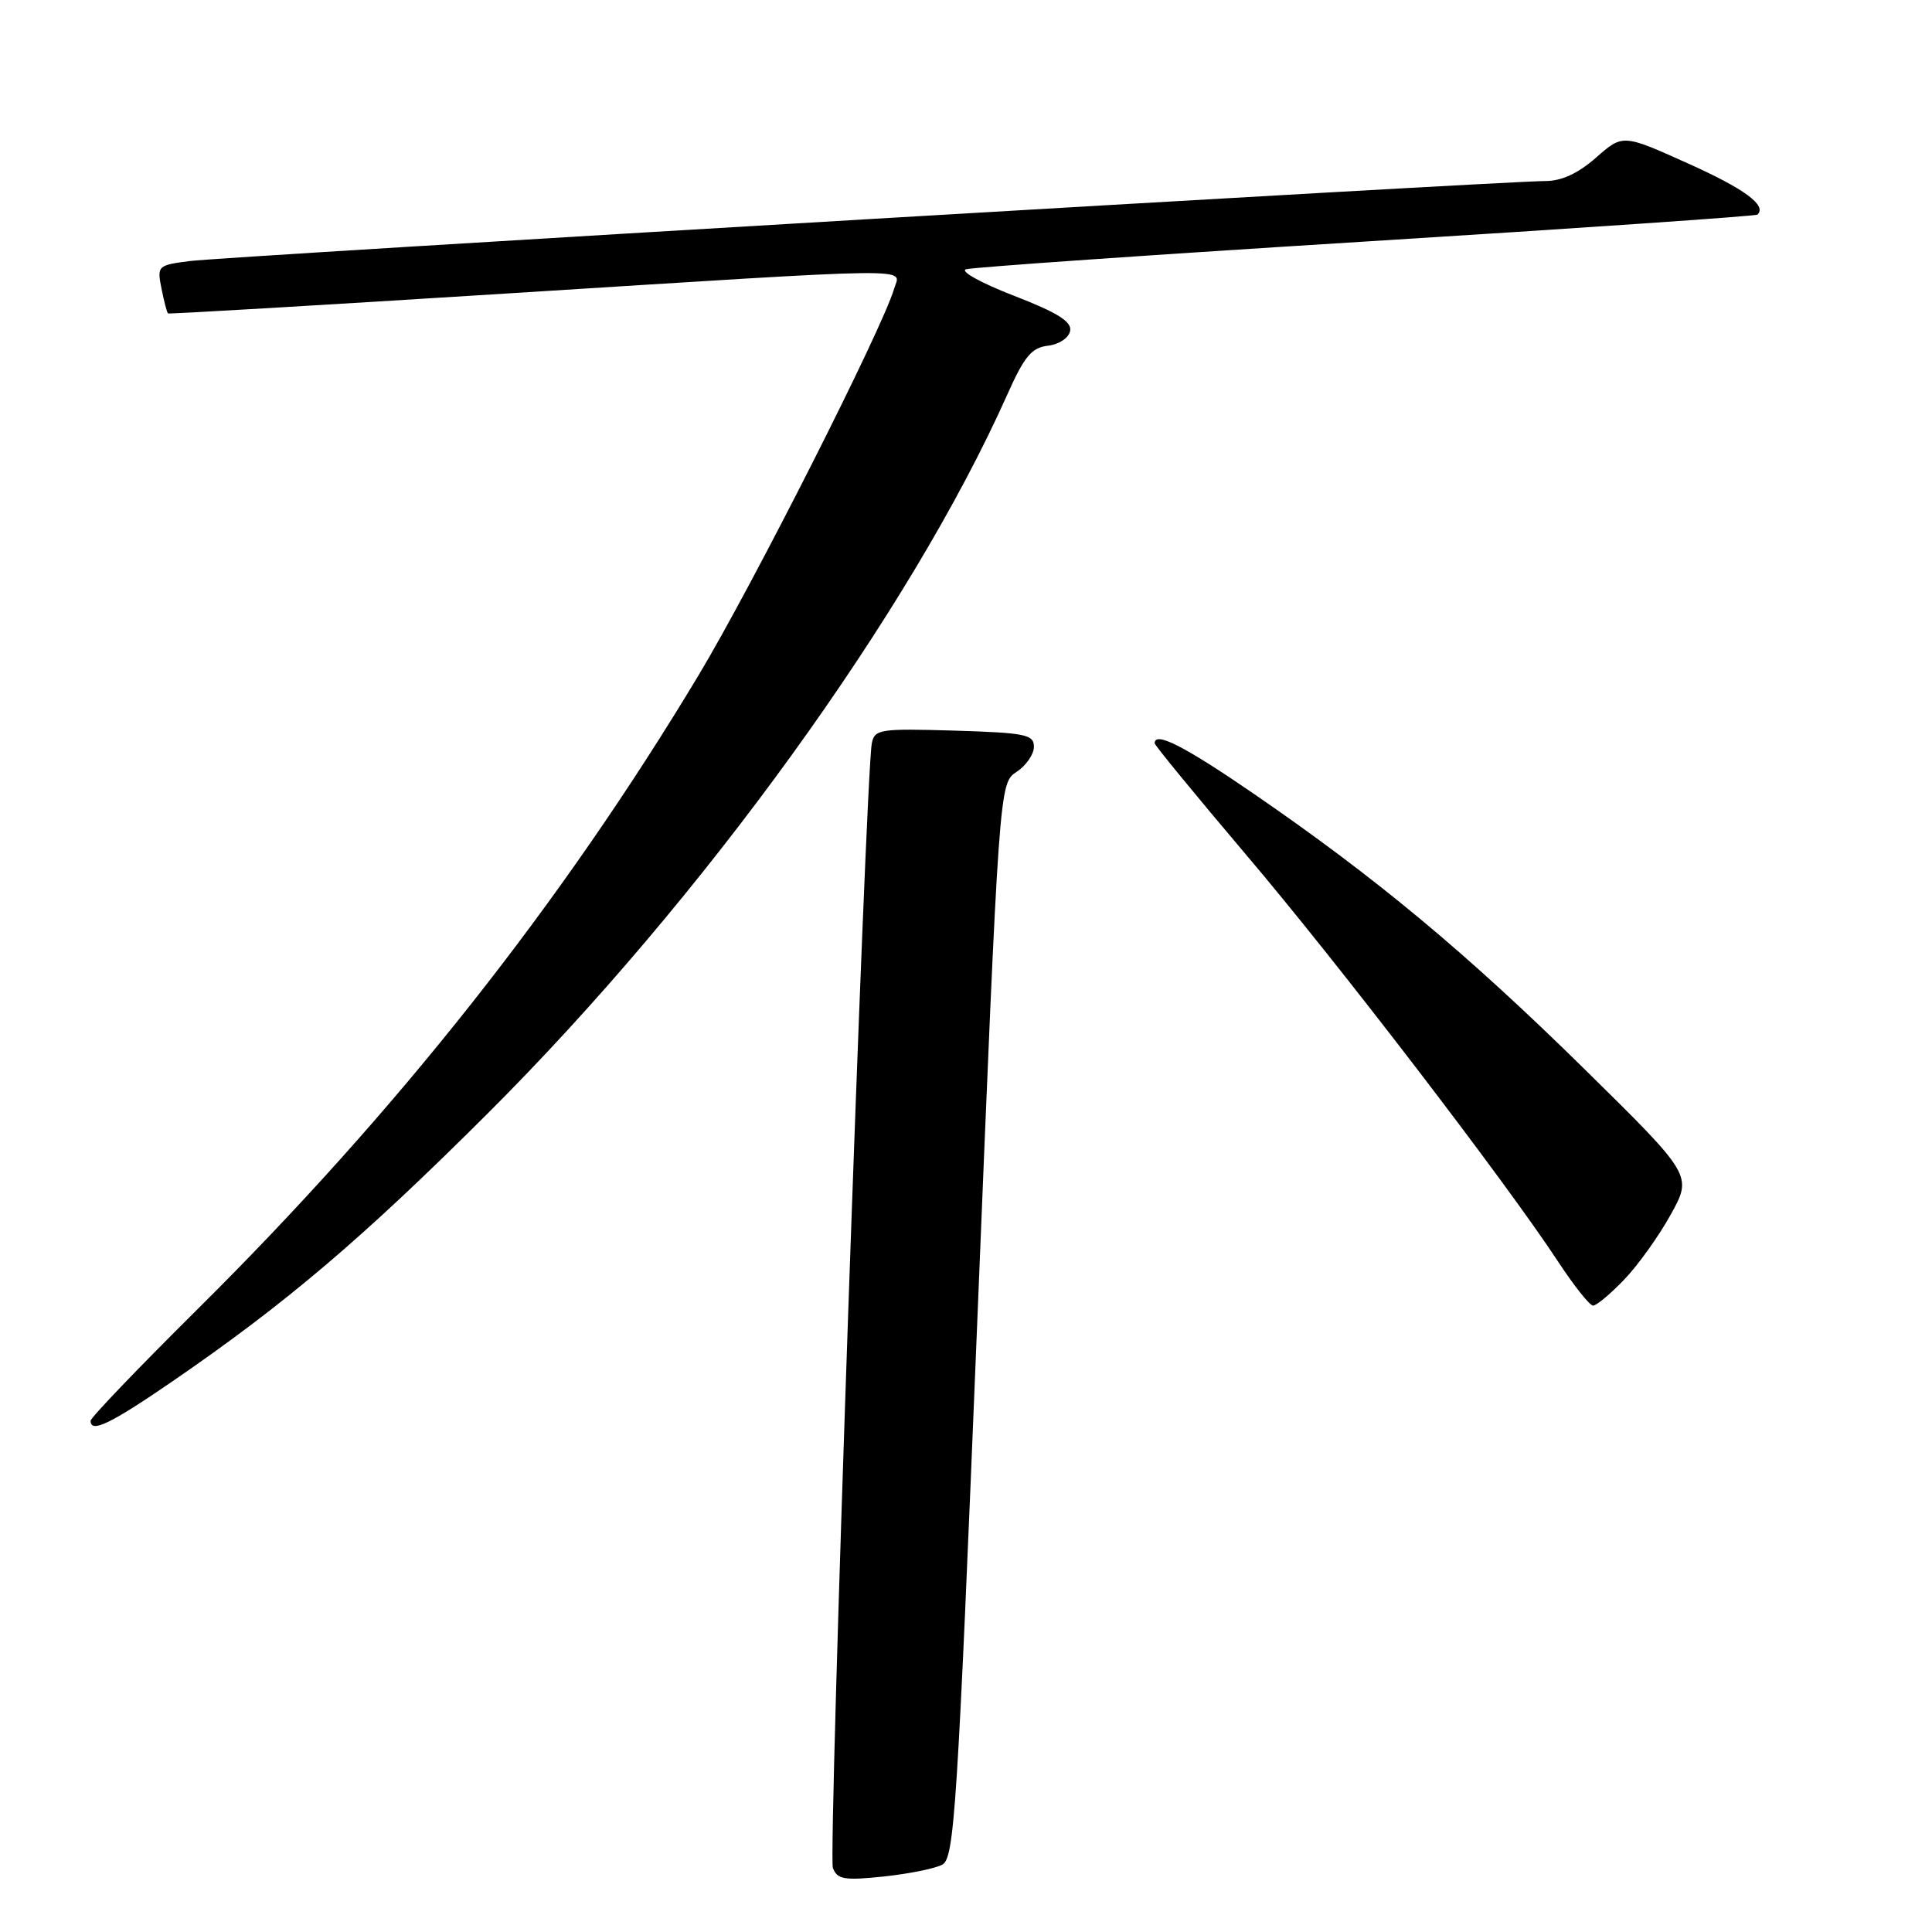 <?xml version="1.0" encoding="UTF-8" standalone="no"?>
<!DOCTYPE svg PUBLIC "-//W3C//DTD SVG 1.1//EN" "http://www.w3.org/Graphics/SVG/1.1/DTD/svg11.dtd" >
<svg xmlns="http://www.w3.org/2000/svg" xmlns:xlink="http://www.w3.org/1999/xlink" version="1.1" viewBox="0 0 256 256">
 <g >
 <path fill="currentColor"
d=" M 124.85 247.08 C 126.46 246.22 126.85 240.10 129.50 174.96 C 132.40 103.79 132.40 103.79 134.70 102.28 C 135.96 101.45 137.00 99.95 137.00 98.95 C 137.00 97.32 135.87 97.10 126.45 96.81 C 116.57 96.52 115.88 96.63 115.52 98.50 C 114.68 102.88 109.73 245.85 110.36 247.51 C 110.95 249.04 111.87 249.19 117.07 248.65 C 120.38 248.30 123.88 247.60 124.85 247.08 Z  M 22.83 183.05 C 37.88 172.72 48.02 164.10 64.60 147.56 C 93.08 119.15 120.62 81.06 133.46 52.31 C 135.72 47.23 136.70 46.06 138.85 45.81 C 140.34 45.63 141.62 44.78 141.80 43.85 C 142.03 42.61 140.14 41.43 134.31 39.17 C 130.01 37.51 127.17 35.93 128.00 35.68 C 128.82 35.42 152.68 33.76 181.00 32.00 C 209.32 30.24 232.67 28.63 232.87 28.44 C 234.16 27.22 231.16 25.02 223.63 21.64 C 215.03 17.77 215.03 17.77 211.48 20.89 C 209.07 23.00 206.89 24.00 204.72 23.99 C 199.35 23.98 29.82 33.99 25.14 34.59 C 20.88 35.14 20.80 35.23 21.40 38.25 C 21.74 39.96 22.13 41.43 22.26 41.53 C 22.39 41.63 42.52 40.44 67.00 38.90 C 123.01 35.38 119.30 35.42 118.48 38.25 C 116.94 43.53 99.73 77.55 92.55 89.50 C 74.39 119.71 52.59 147.29 26.15 173.50 C 18.38 181.20 12.02 187.84 12.01 188.25 C 11.99 189.95 14.61 188.69 22.83 183.05 Z  M 215.20 169.57 C 217.02 167.68 219.80 163.80 221.38 160.94 C 224.26 155.74 224.26 155.74 209.88 141.59 C 194.27 126.24 182.31 116.29 166.09 105.15 C 156.91 98.85 153.00 96.86 153.00 98.49 C 153.00 98.75 158.45 105.39 165.10 113.24 C 177.29 127.59 199.50 156.57 206.51 167.25 C 208.59 170.41 210.65 173.00 211.09 173.00 C 211.54 173.00 213.39 171.46 215.20 169.57 Z "/>
</g>
</svg>
